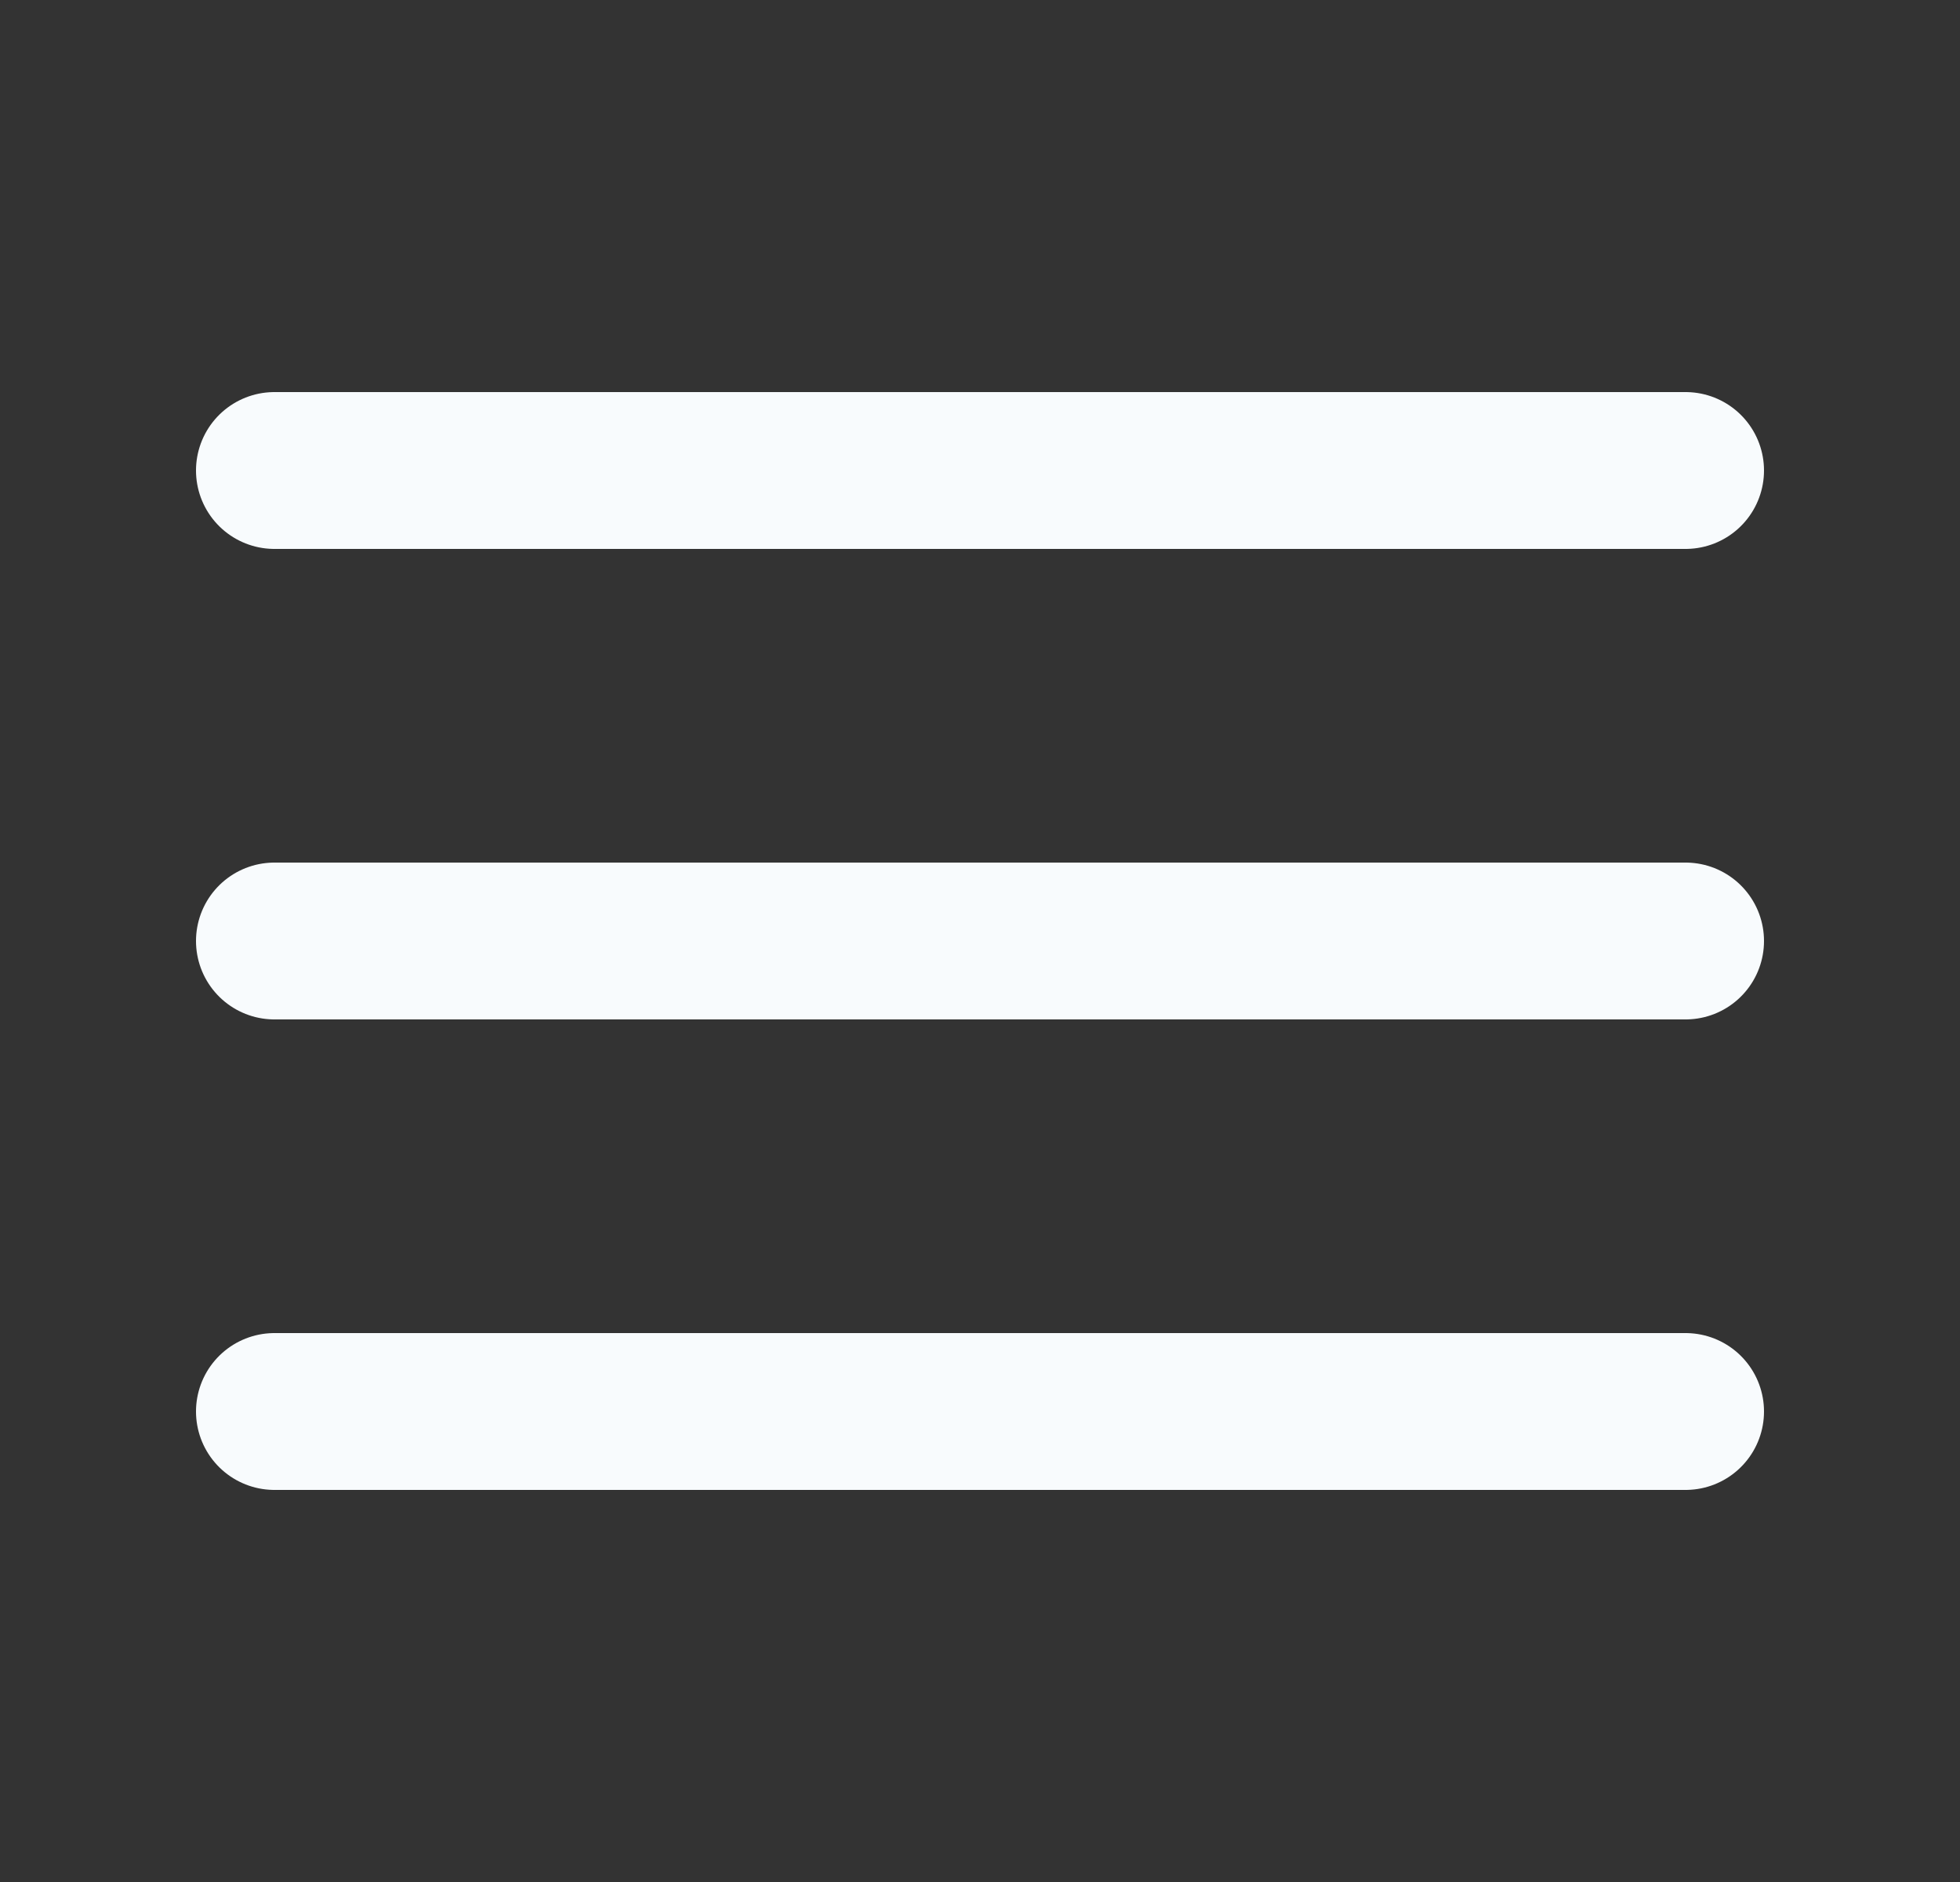 <svg width="25" height="24" viewBox="0 0 25 24" fill="none" xmlns="http://www.w3.org/2000/svg">
<rect x="0" y="0" width="25" height="24" fill="#333333" stroke="none"/>
<path d="M3.5 12H21.5M3.5 6H21.5M3.5 18H21.5" stroke="#F8FBFD" stroke-width="2" stroke-linecap="round" stroke-linejoin="round"/>
</svg>
